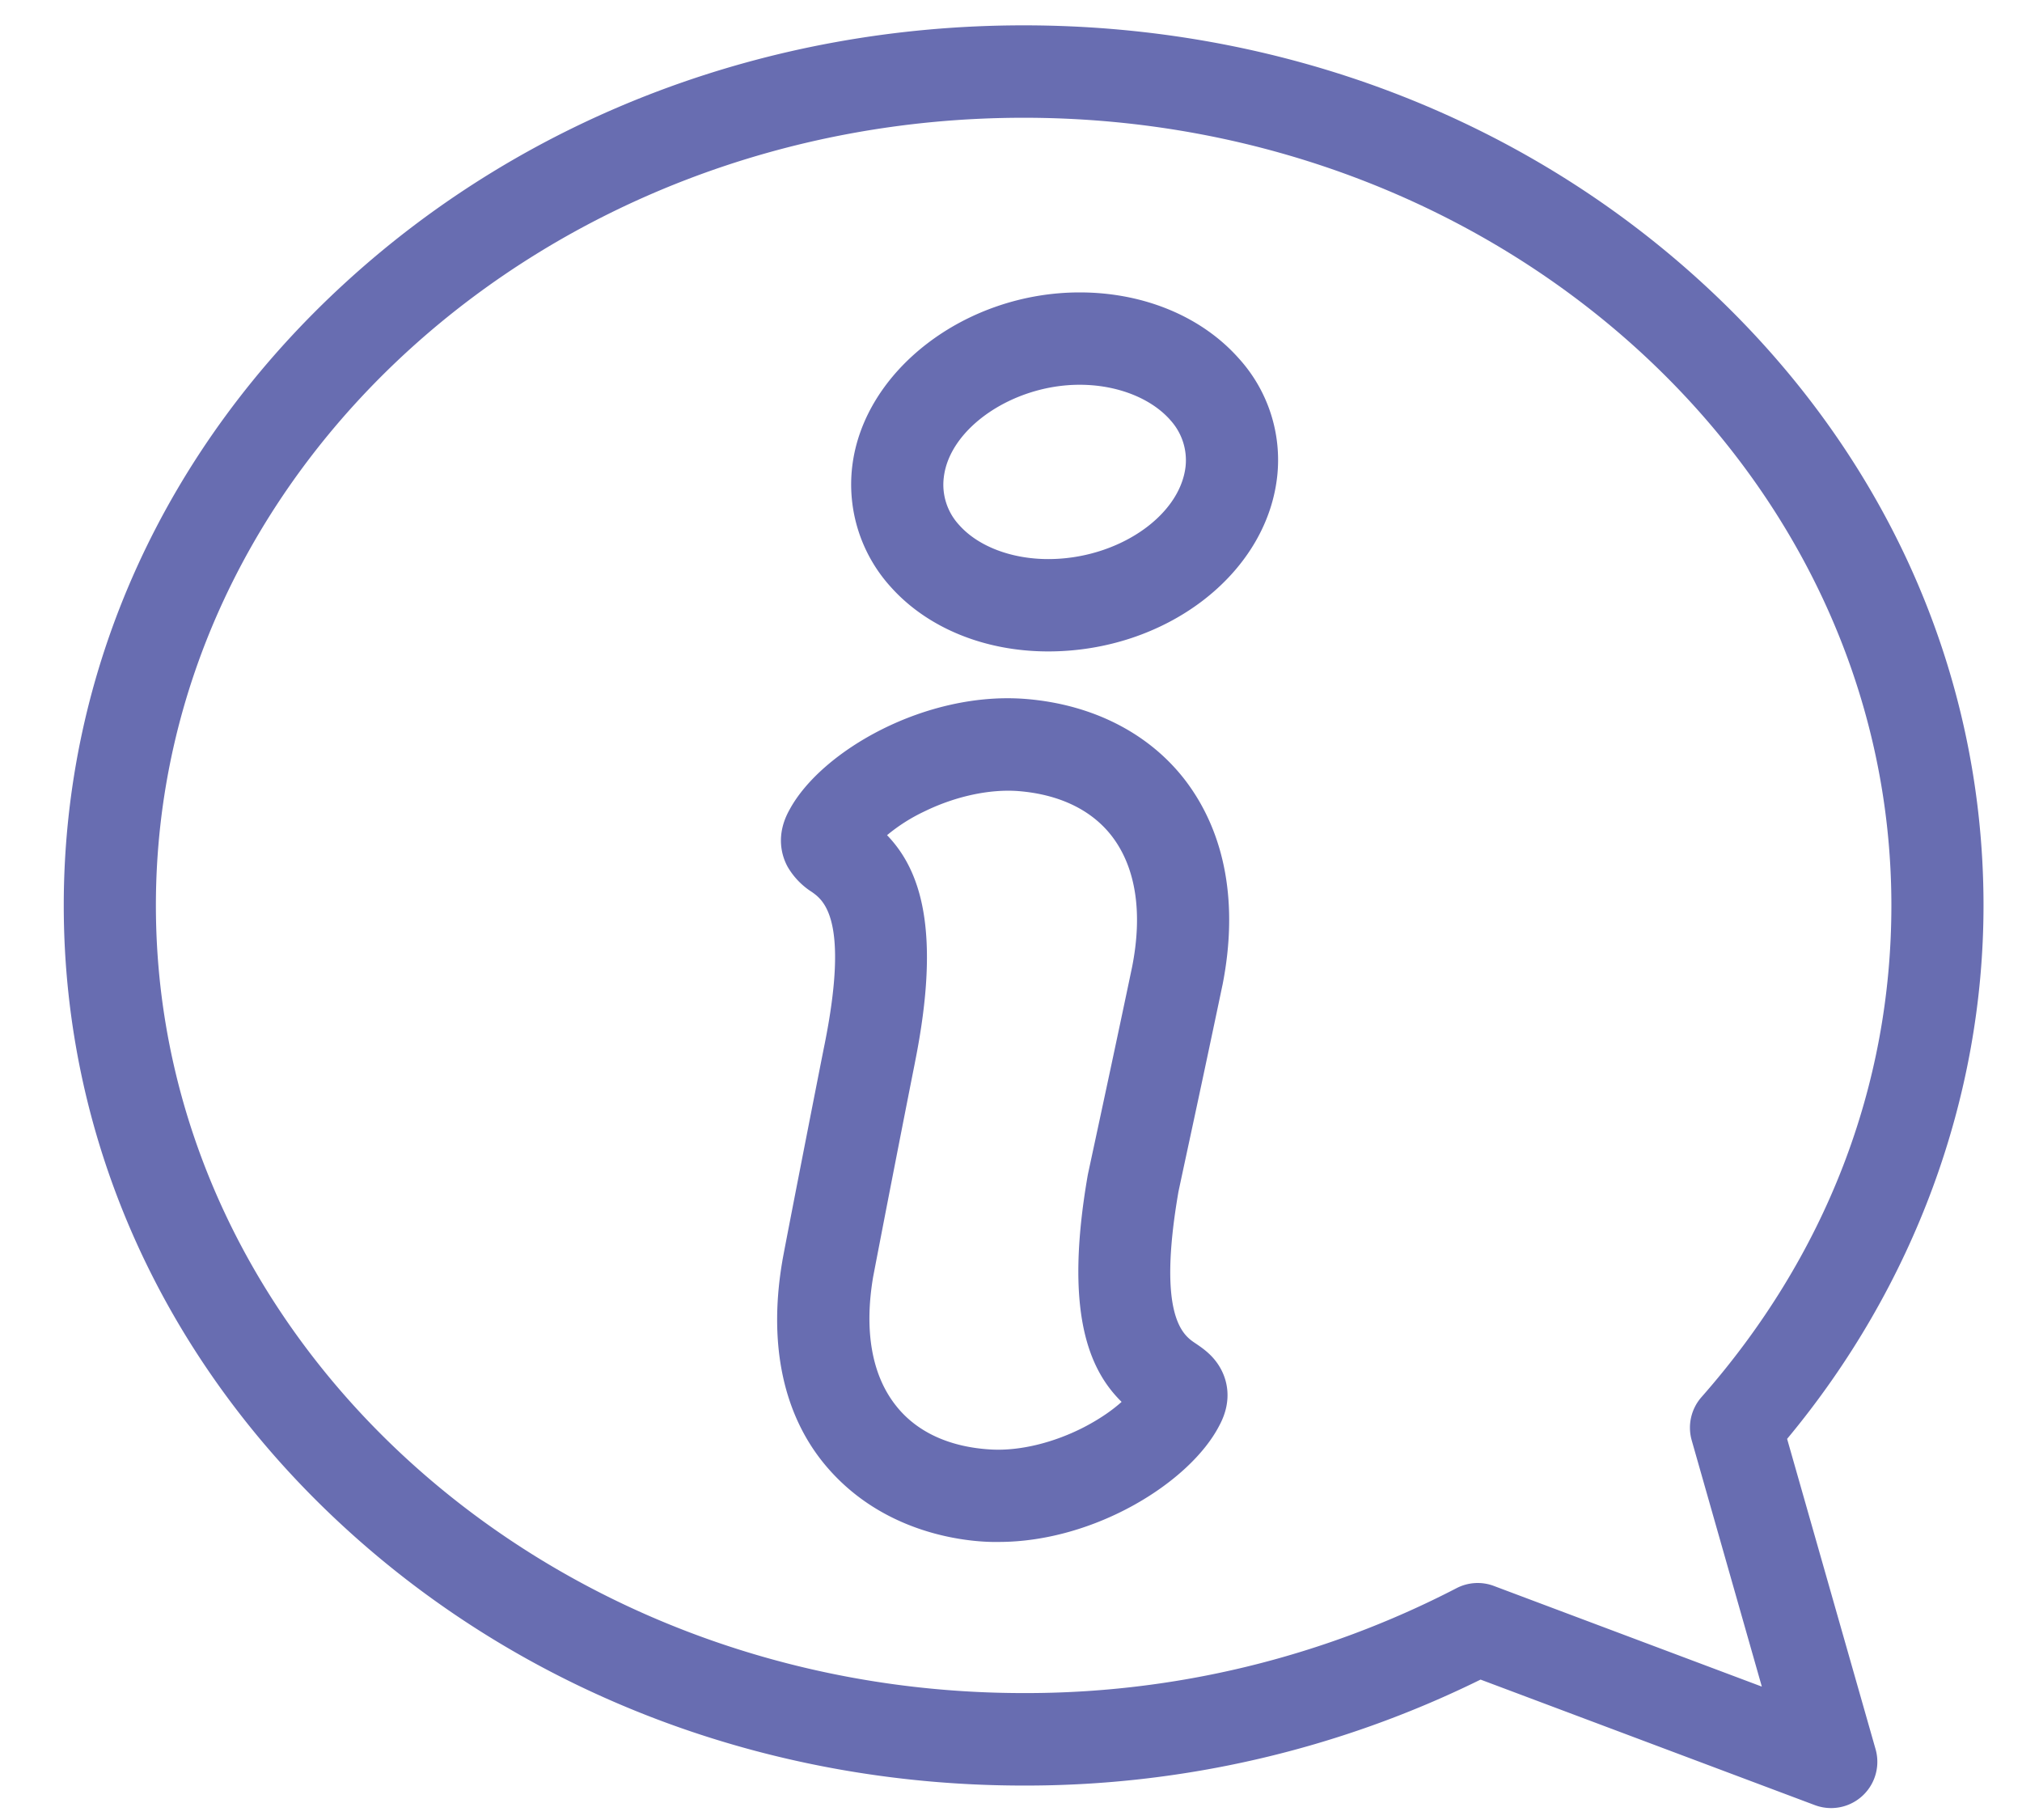 <svg xmlns="http://www.w3.org/2000/svg" width="30" height="27"><path fill="#686db1" d="M18.948 7.08c-.167 1.448-1.658 2.584-3.396 2.584-.944 0-1.796-.35-2.339-.96a2.262 2.262 0 01-.569-1.782c.168-1.427 1.681-2.584 3.375-2.584.948 0 1.808.356 2.36.978a2.24 2.24 0 01.569 1.765zm-1.59-.855c-.289-.322-.79-.517-1.339-.517-.988 0-1.93.64-2.016 1.373a.88.88 0 00.23.71c.28.314.773.503 1.32.503 1.018 0 1.951-.628 2.037-1.372a.882.882 0 00-.233-.697zm.745 14.065c.087.15.2.462-.01.854-.432.845-1.854 1.731-3.276 1.731-.06 0-1.586.06-2.589-1.16-.623-.76-.826-1.809-.62-3.01l.001-.008c.069-.378.59-3.034.625-3.202.374-1.863-.02-2.143-.188-2.262a1.098 1.098 0 01-.36-.374c-.083-.151-.188-.466.031-.852.474-.871 2.021-1.755 3.5-1.638 1 .08 1.845.516 2.379 1.221.59.784.778 1.828.542 3.023l-.002.008a459.42 459.42 0 01-.56 2.63l-.091.425c-.323 1.867.077 2.136.248 2.25.111.075.263.177.37.364zm-1.598-7.874c-.299-.396-.782-.631-1.396-.68-.422-.032-.927.075-1.386.298a2.607 2.607 0 00-.562.356c.484.503.813 1.386.413 3.375l-.001.007a574.1 574.1 0 00-.618 3.168c-.137.805-.019 1.467.342 1.918.309.39.798.613 1.414.646.422.022.924-.1 1.377-.334.23-.12.417-.25.553-.373-.498-.488-.85-1.363-.502-3.365l.001-.006.1-.465c.114-.53.326-1.516.557-2.617.158-.799.057-1.465-.292-1.928zm11.323 13.535a.686.686 0 01-.897.83l-4.964-1.864a15.263 15.263 0 01-6.78 1.572c-3.791 0-7.36-1.352-10.046-3.803C2.436 20.22.946 16.933.946 13.432c0-3.5 1.49-6.786 4.195-9.254C7.828 1.726 11.396.376 15.188.376c3.792 0 7.36 1.35 10.047 3.802 2.705 2.468 4.194 5.755 4.194 9.254 0 2.855-1.032 5.652-2.914 7.914zm-1.688-.93l-1.04-3.652a.687.687 0 01.144-.642c1.843-2.092 2.818-4.613 2.818-7.295 0-6.442-5.776-11.685-12.874-11.685-7.1 0-12.875 5.243-12.875 11.685 0 6.445 5.776 11.685 12.875 11.685a13.89 13.89 0 006.42-1.555.681.681 0 01.557-.034z"/></svg>